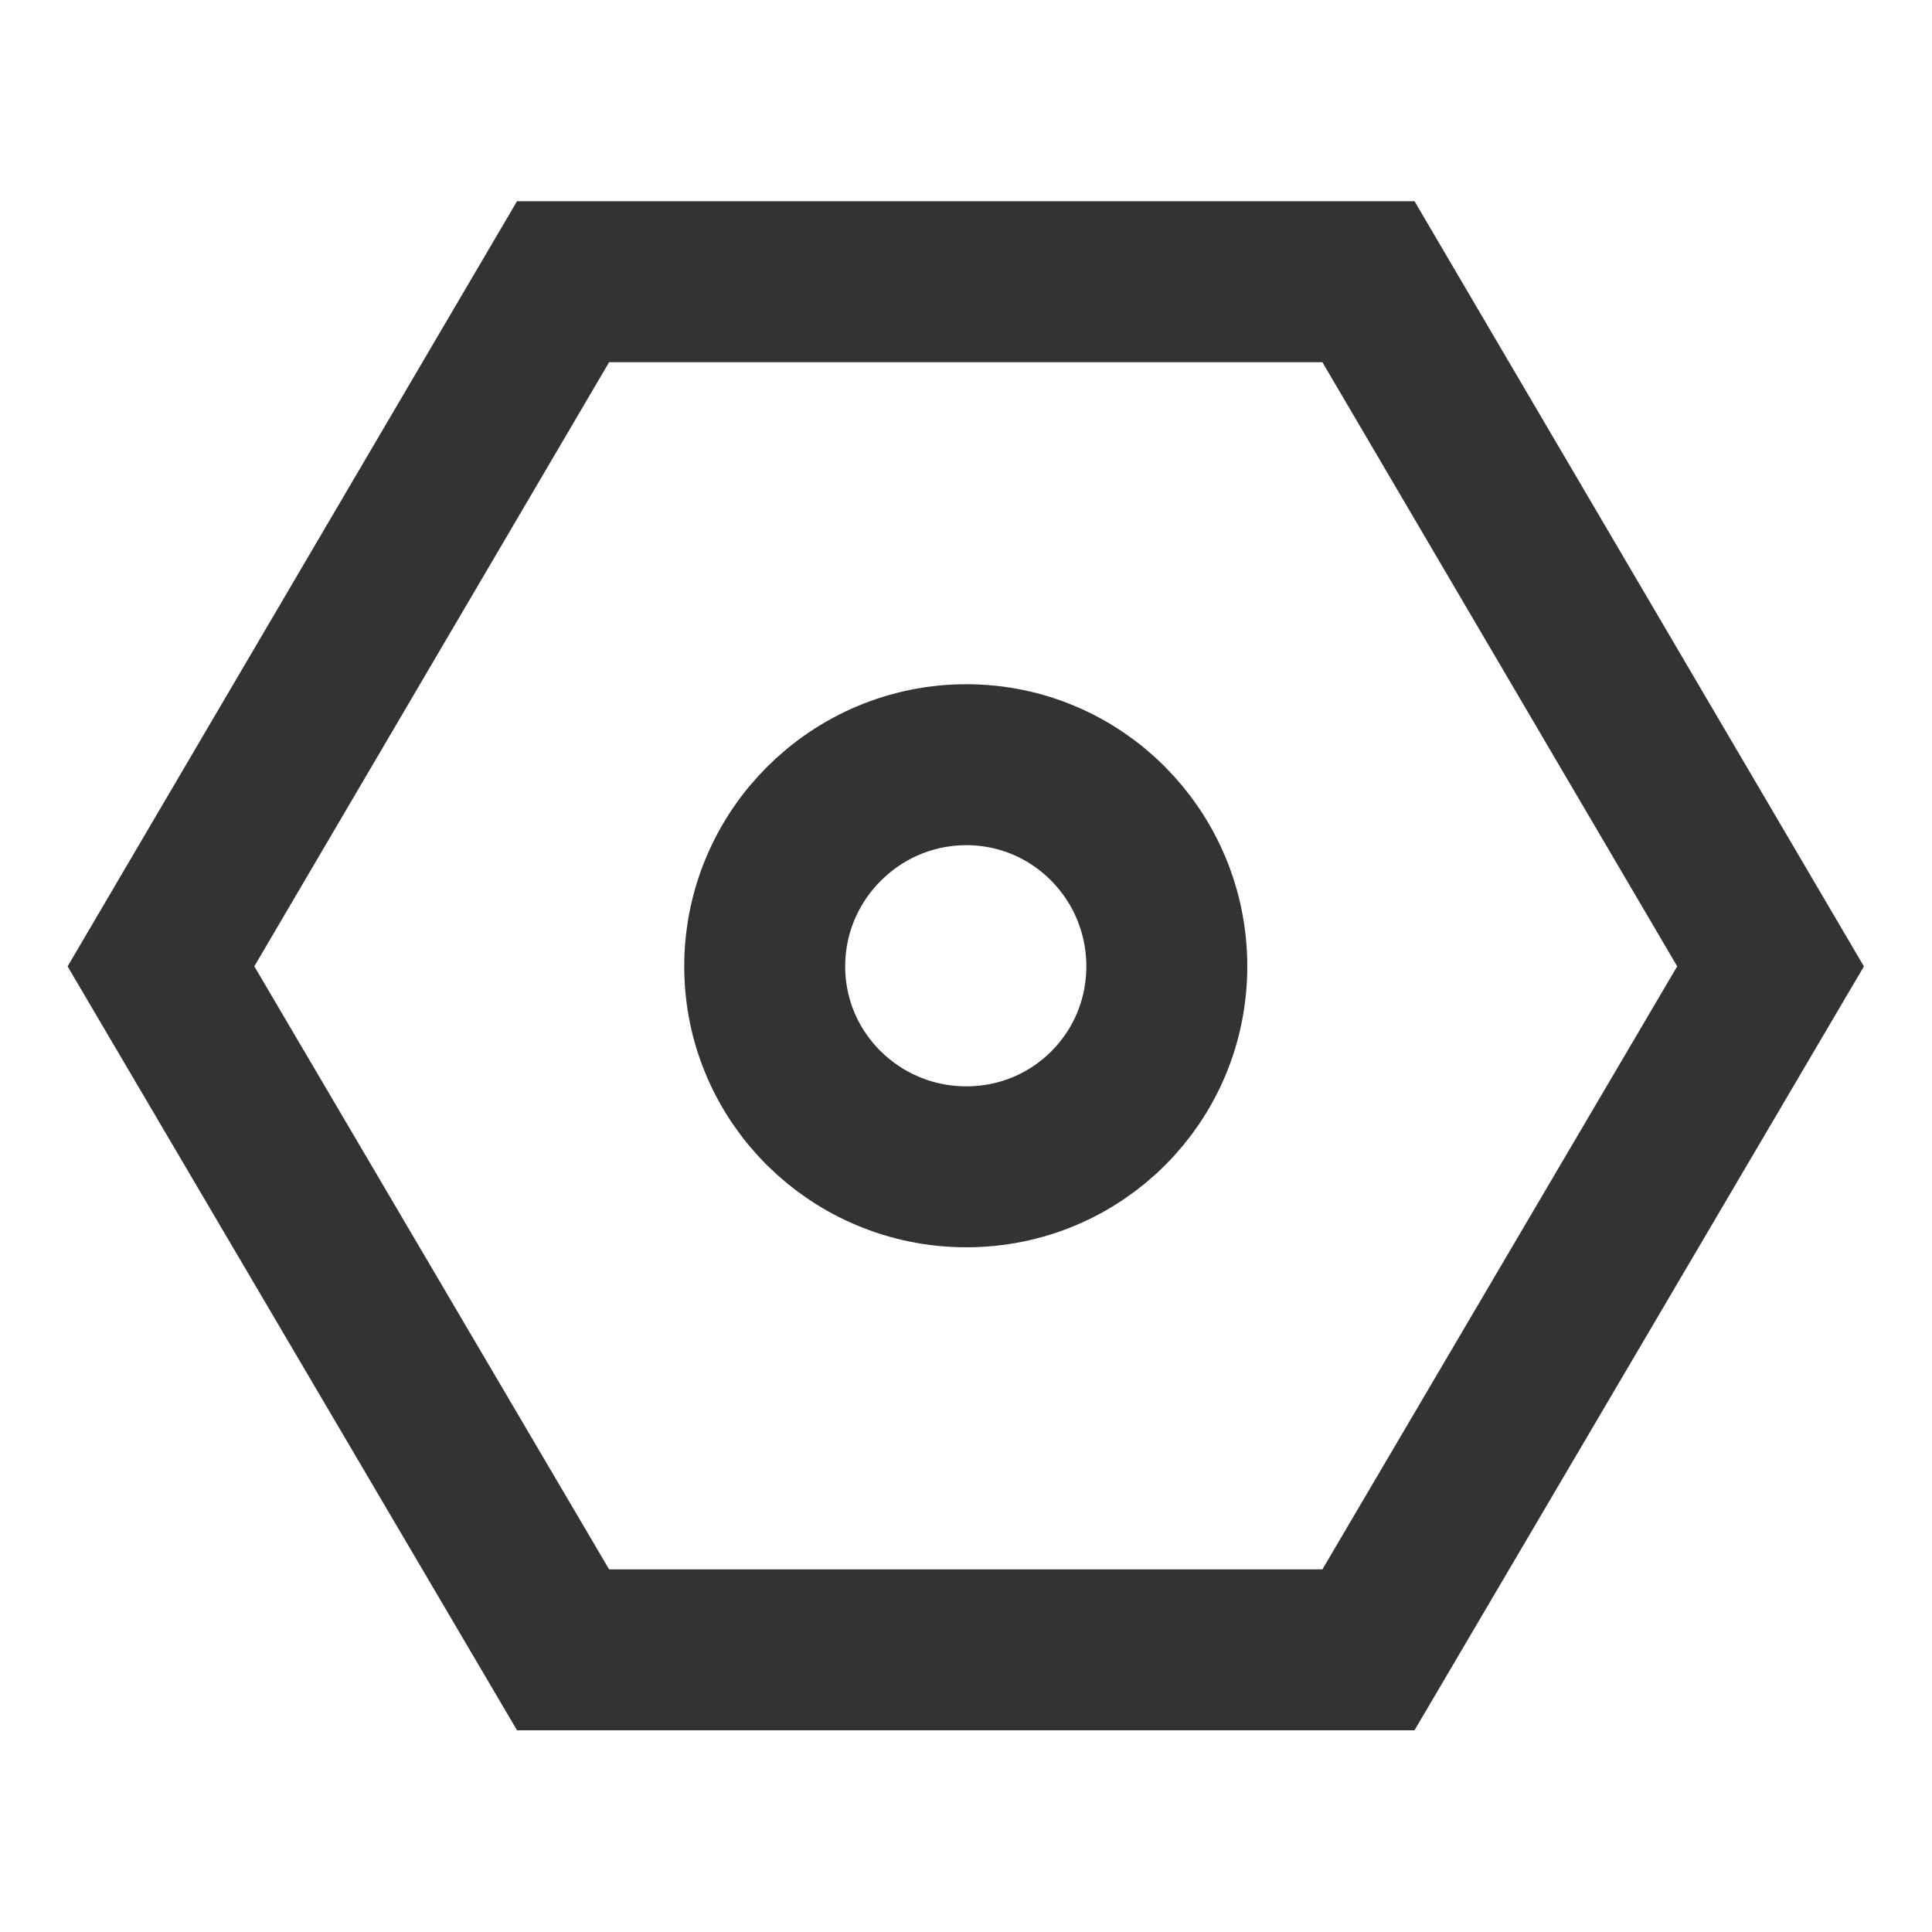 <svg xmlns="http://www.w3.org/2000/svg" xmlns:xlink="http://www.w3.org/1999/xlink" width="35" height="35" fill="none" viewBox="0 0 16 16"><defs><rect id="path_0" width="16" height="16" x="0" y="0"/></defs><g opacity="1" transform="translate(0 0) rotate(0 8 8)"><mask id="bg-mask-0" fill="#fff"><use xlink:href="#path_0"/></mask><g mask="url(#bg-mask-0)"><path id="路径 1" style="stroke:#333;stroke-width:1.333;stroke-opacity:1;stroke-dasharray:0 0" d="M13.33,5.67L10,0L3.33,0L0,5.67L3.33,11.33L10,11.33L13.33,5.67Z" transform="translate(1.333 2.333) rotate(0 6.667 5.667)"/><path id="路径 2" style="stroke:#333;stroke-width:1.333;stroke-opacity:1;stroke-dasharray:0 0" d="M3.33,1.67C3.33,0.75 2.59,0 1.67,0C0.75,0 0,0.75 0,1.67C0,2.59 0.75,3.33 1.67,3.33C2.59,3.33 3.33,2.59 3.33,1.67Z" transform="translate(6.333 6.333) rotate(0 1.667 1.667)"/></g></g></svg>